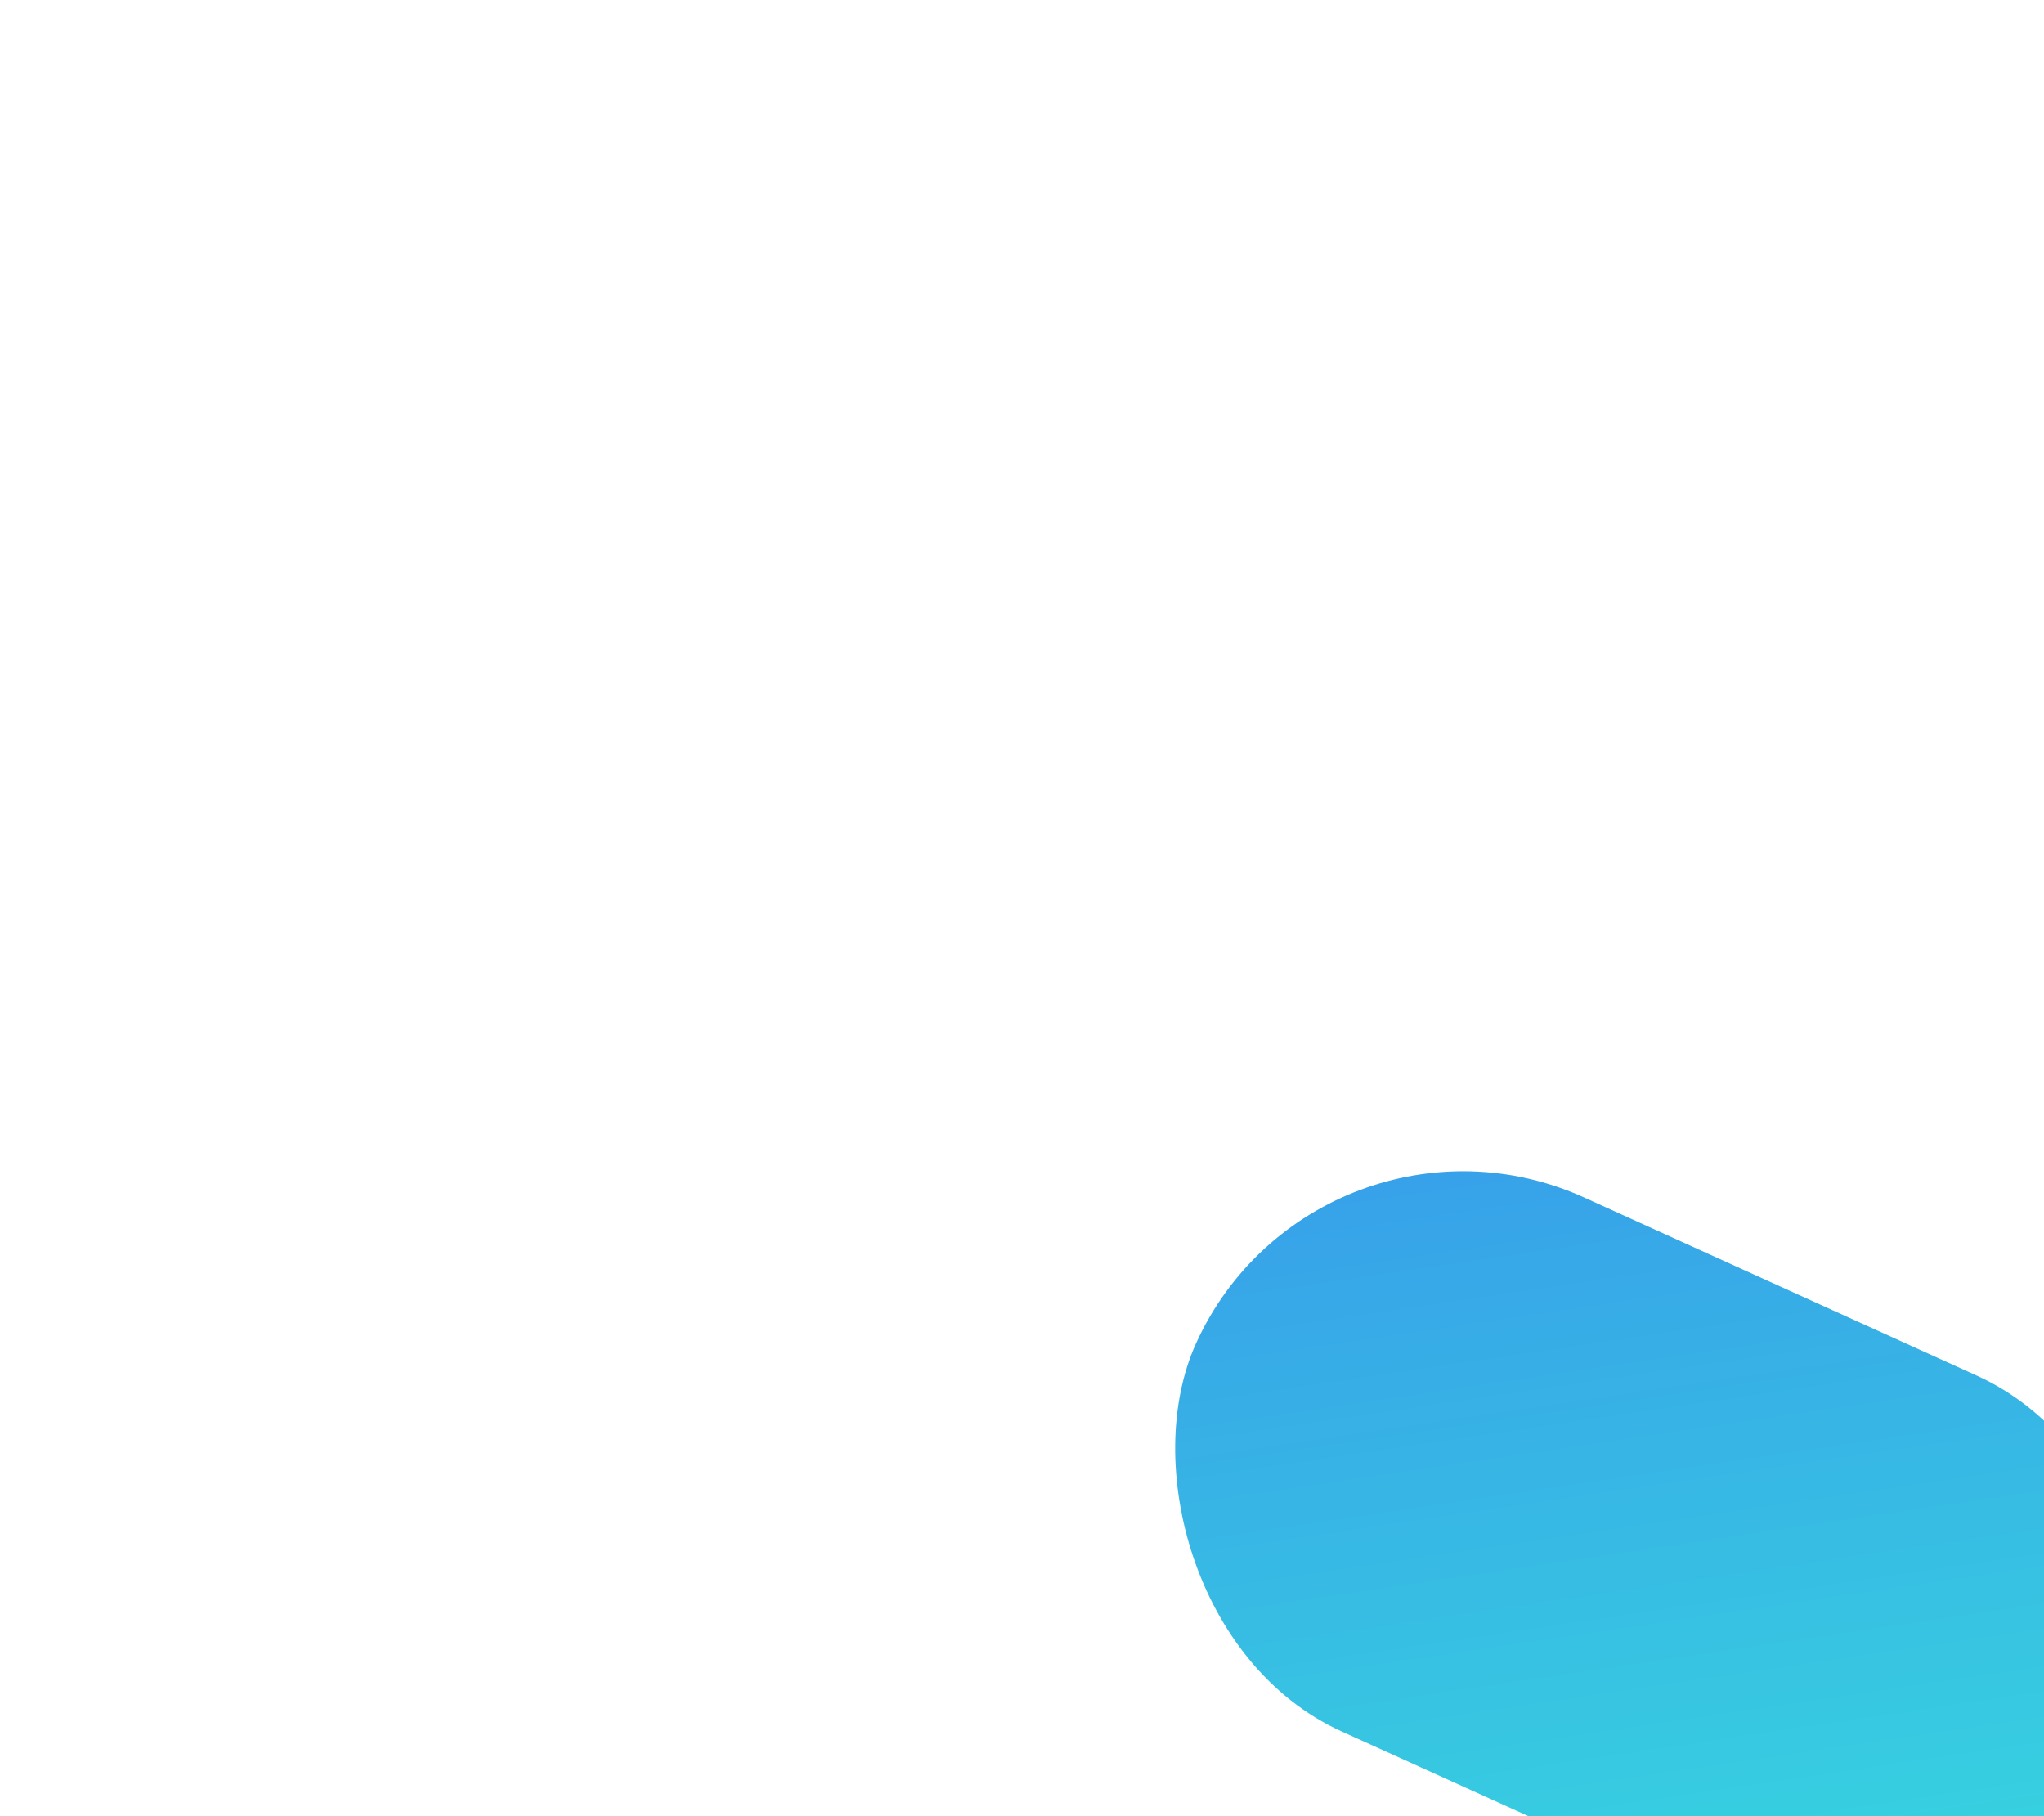 <svg width="754" height="670" viewBox="0 0 754 670" fill="none" xmlns="http://www.w3.org/2000/svg">
    <g opacity="0.8" filter="url(#filter0_f_1137_32052)">
        <rect x="485.873" y="397.035" width="375.336" height="216.315" rx="108.158"
            transform="rotate(24.399 485.873 397.035)" fill="url(#paint0_linear_1137_32052)" />
    </g>
    <defs>
        <filter id="filter0_f_1137_32052" x="0.047" y="0.566" width="1224.11" height="1144.98"
            filterUnits="userSpaceOnUse" color-interpolation-filters="sRGB">
            <feFlood flood-opacity="0" result="BackgroundImageFix" />
            <feBlend mode="normal" in="SourceGraphic" in2="BackgroundImageFix" result="shape" />
            <feGaussianBlur stdDeviation="215.731" result="effect1_foregroundBlur_1137_32052" />
        </filter>
        <linearGradient id="paint0_linear_1137_32052" x1="485.873" y1="397.035" x2="694.599" y2="720.771"
            gradientUnits="userSpaceOnUse">
            <stop stop-color="#0581E5" />
            <stop offset="1" stop-color="#05D5D5" />
        </linearGradient>
    </defs>
</svg>